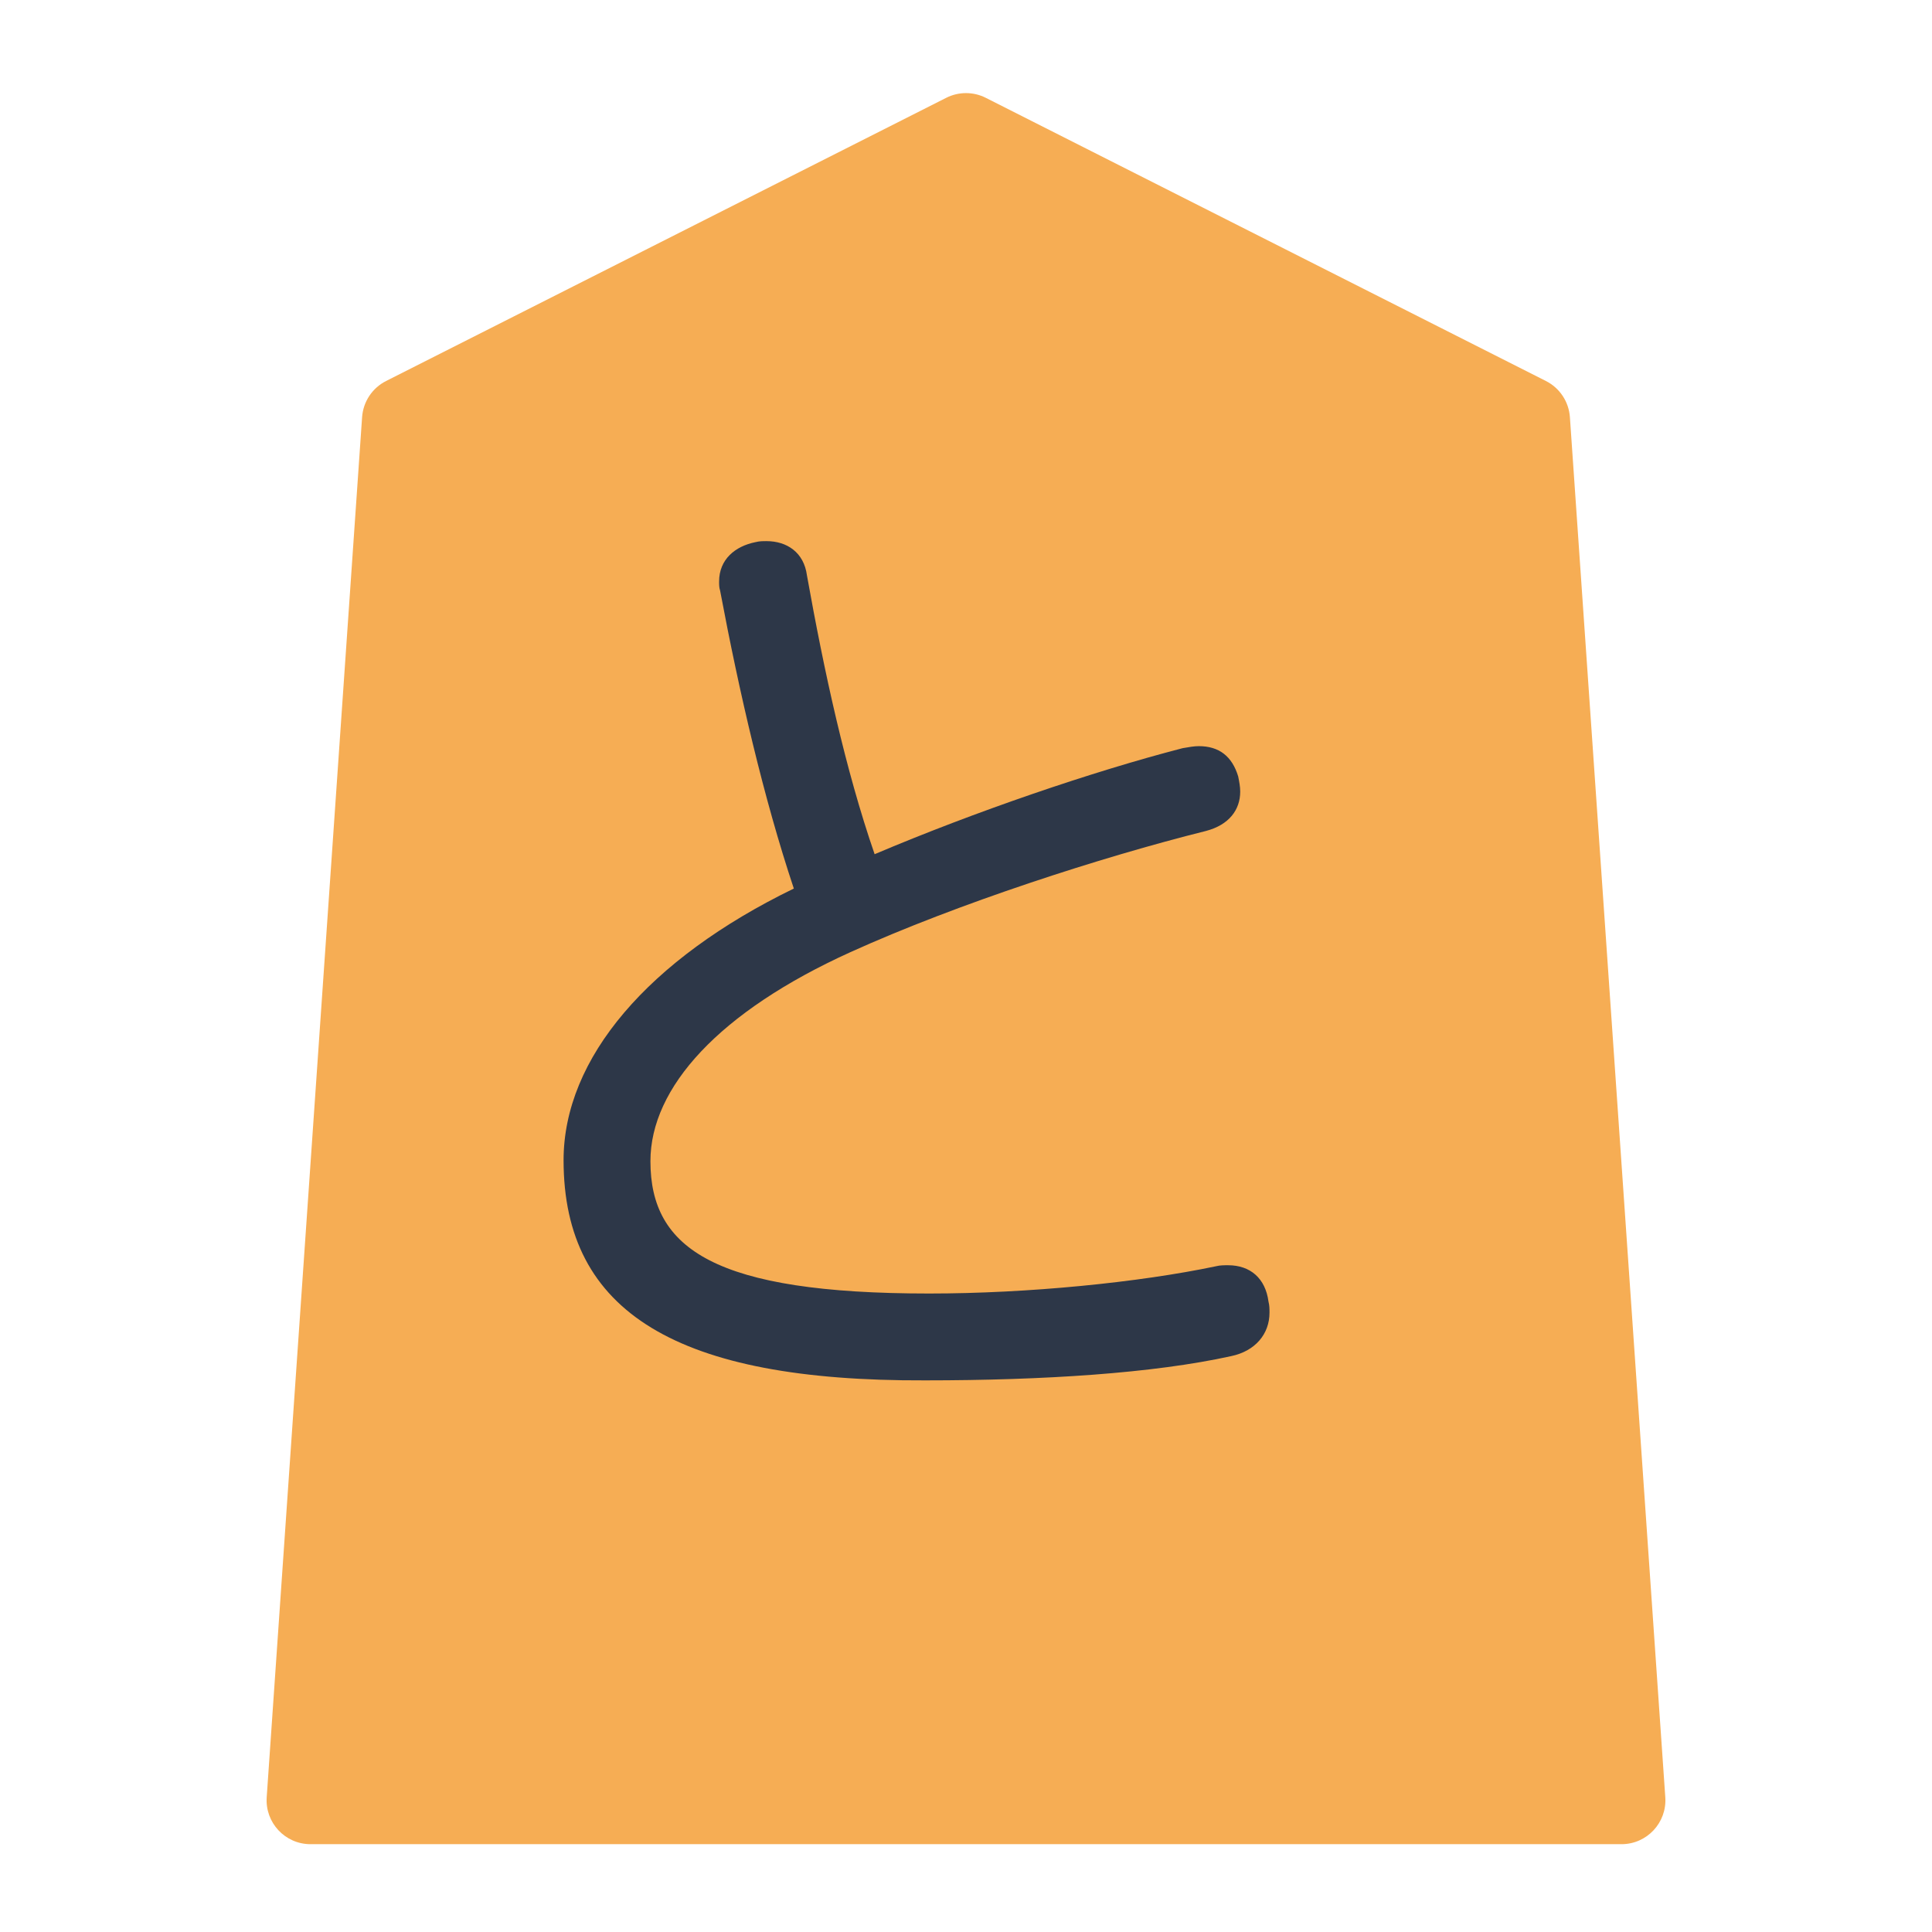 <svg width="50" height="50" viewBox="0 0 72 88" fill="none" xmlns="http://www.w3.org/2000/svg">
<g filter="url(#filter0_d_4_167)">
<path d="M6.493 17.001C6.542 16.297 6.957 15.672 7.586 15.354L33.098 2.456C33.665 2.169 34.335 2.169 34.902 2.456L60.414 15.354C61.043 15.672 61.458 16.297 61.507 17.001L65.852 79.862C65.932 81.018 65.016 82 63.857 82H4.143C2.984 82 2.068 81.018 2.148 79.862L6.493 17.001Z" fill="#F6AD54"/>
</g>
<path d="M31.838 38.908C36.392 36.976 41.774 35.136 45.868 34.078C46.144 34.032 46.374 33.986 46.604 33.986C47.524 33.986 48.122 34.446 48.398 35.366C48.444 35.596 48.49 35.826 48.49 36.056C48.49 36.884 47.984 37.574 46.926 37.85C42.142 39.046 35.61 41.162 30.734 43.37C24.754 46.084 21.626 49.534 21.626 52.892C21.626 56.894 24.57 58.918 34.322 58.918C38.83 58.918 43.89 58.412 47.386 57.676C47.57 57.63 47.754 57.63 47.938 57.63C48.95 57.63 49.64 58.228 49.778 59.286C49.824 59.47 49.824 59.608 49.824 59.792C49.824 60.758 49.18 61.54 48.076 61.77C44.534 62.552 39.52 62.874 34.138 62.874C22.868 62.92 17.67 59.792 17.67 52.846C17.67 48.2 21.534 43.692 28.158 40.472C26.778 36.332 25.674 31.548 24.8 26.902C24.754 26.764 24.754 26.626 24.754 26.488C24.754 25.476 25.49 24.878 26.41 24.694C26.594 24.648 26.732 24.648 26.916 24.648C27.836 24.648 28.618 25.154 28.756 26.212C29.538 30.582 30.504 35.044 31.838 38.908Z" fill="#2D3748"/>
<defs>
<filter id="filter0_d_4_167" x="0.143" y="0.241" width="71.714" height="87.759" filterUnits="userSpaceOnUse" color-interpolation-filters="sRGB">
<feFlood flood-opacity="0" result="BackgroundImageFix"/>
<feColorMatrix in="SourceAlpha" type="matrix" values="0 0 0 0 0 0 0 0 0 0 0 0 0 0 0 0 0 0 127 0" result="hardAlpha"/>
<feOffset dx="2" dy="2"/>
<feGaussianBlur stdDeviation="2"/>
<feComposite in2="hardAlpha" operator="out"/>
<feColorMatrix type="matrix" values="0 0 0 0 0 0 0 0 0 0 0 0 0 0 0 0 0 0 0.25 0"/>
<feBlend mode="normal" in2="BackgroundImageFix" result="effect1_dropShadow_4_167"/>
<feBlend mode="normal" in="SourceGraphic" in2="effect1_dropShadow_4_167" result="shape"/>
</filter>
</defs>
</svg>
